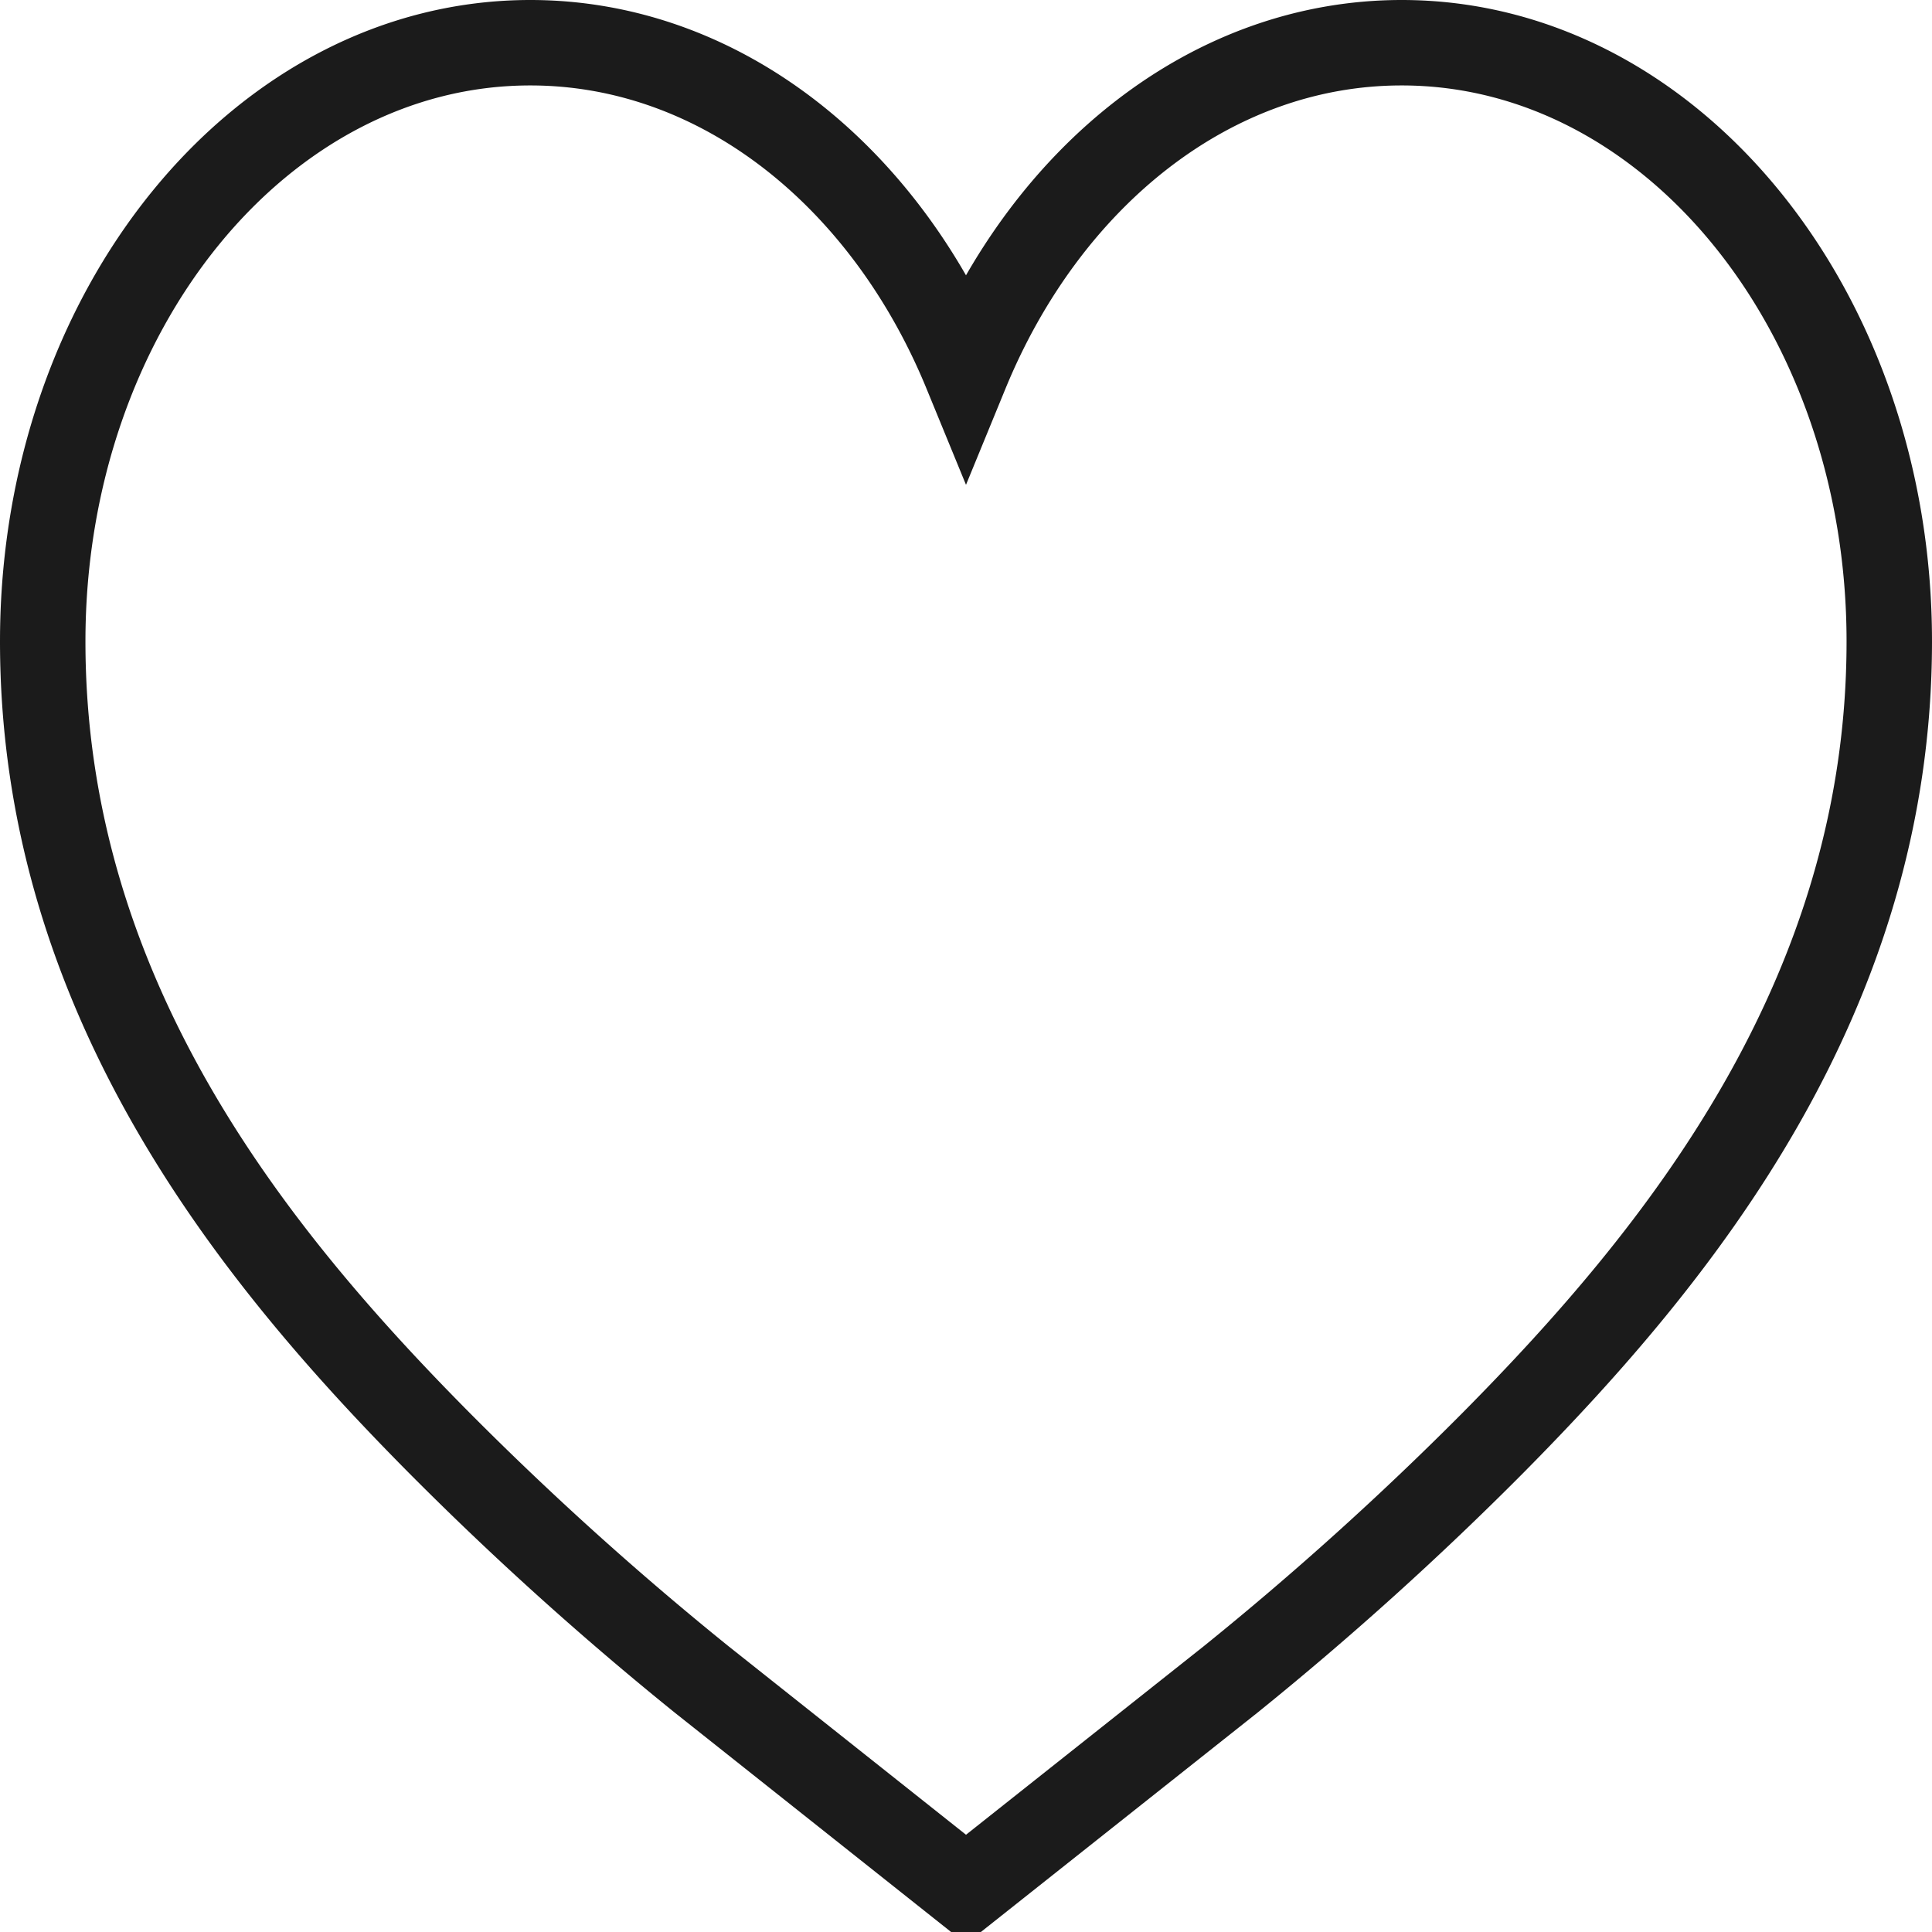 <svg xmlns:xlink="http://www.w3.org/1999/xlink" xmlns="http://www.w3.org/2000/svg"   viewBox="0 0 40.702 40.702" style="font-size: 30px;" width="40.702"  height="40.702" ><path id="Path_18149" d="M24.118,43.569l-5.577-4.427a68.2,68.2,0,0,1-5.542-5C9.12,30.226,4.667,24.764,4.667,17.28c0-6.966,4.6-12.613,10.272-12.613,4.013,0,7.488,2.825,9.179,6.944,1.691-4.119,5.166-6.944,9.179-6.944,5.673,0,10.272,5.647,10.272,12.613,0,7.484-4.453,12.946-8.333,16.867a68.2,68.2,0,0,1-5.542,5Z" transform="translate(-3.767 -3.767)" fill="none" stroke="#1B1B1B" stroke-width="1.8px"></path></svg>